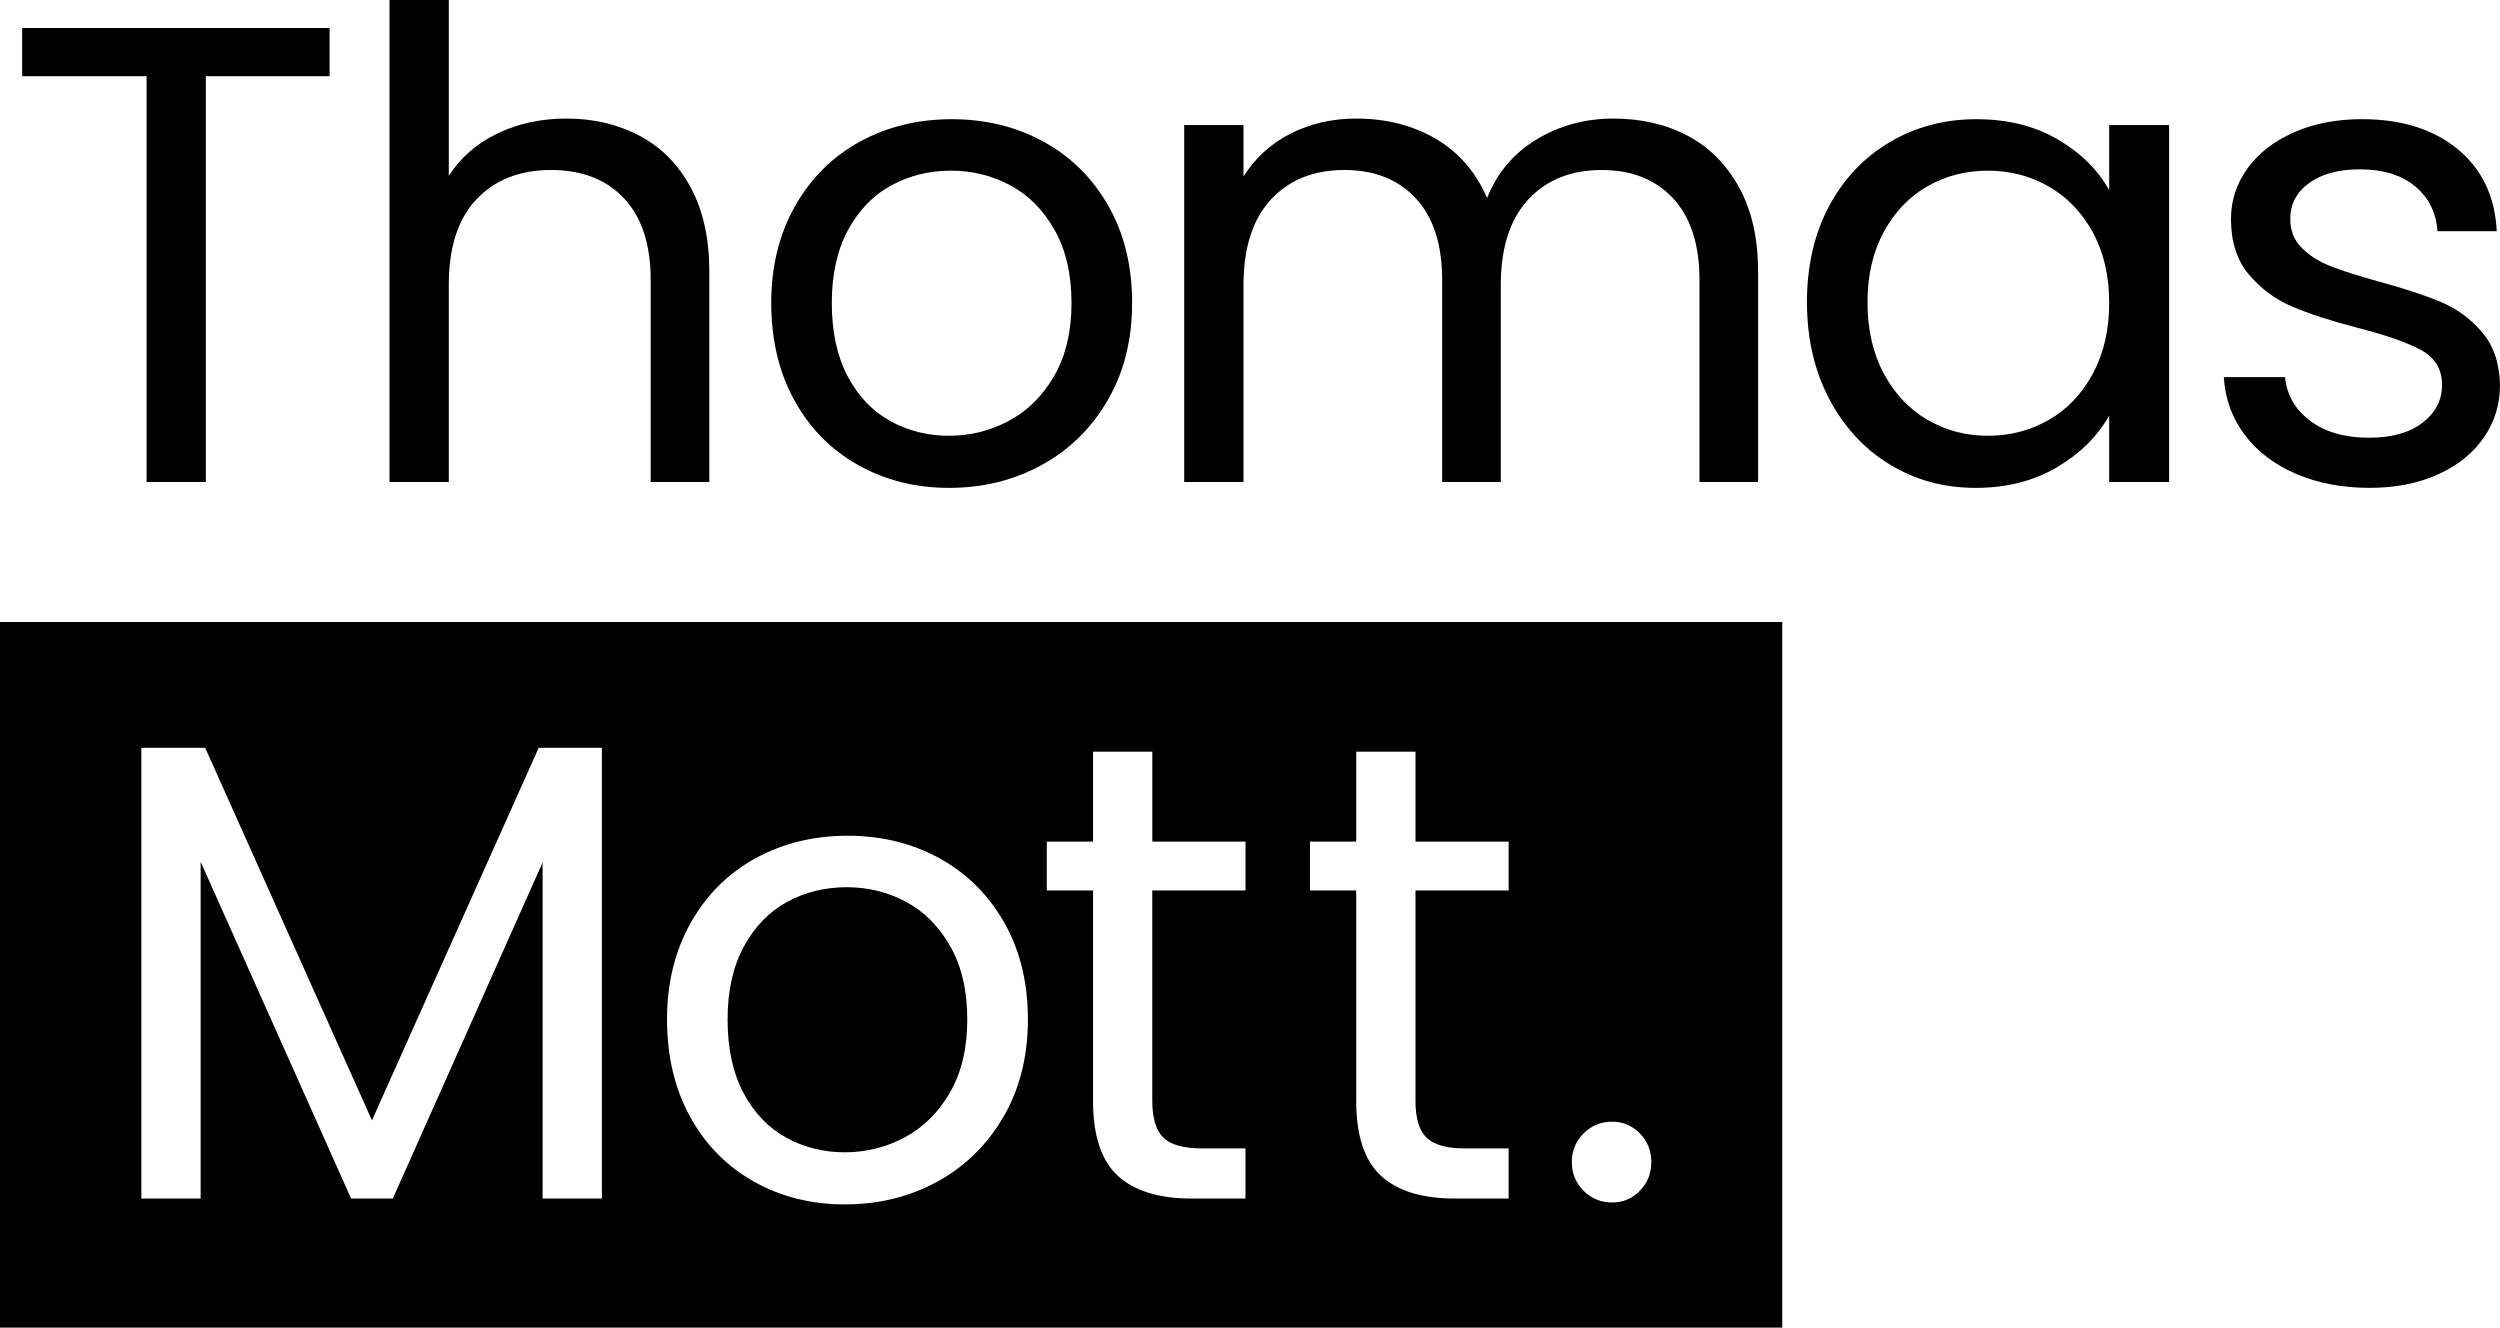 <?xml version="1.0" encoding="utf-8"?>
<!-- Generator: Adobe Illustrator 16.0.0, SVG Export Plug-In . SVG Version: 6.00 Build 0)  -->
<!DOCTYPE svg PUBLIC "-//W3C//DTD SVG 1.1//EN" "http://www.w3.org/Graphics/SVG/1.1/DTD/svg11.dtd">
<svg version="1.1" id="Layer_1" xmlns="http://www.w3.org/2000/svg" xmlns:xlink="http://www.w3.org/1999/xlink" x="0px" y="0px"
	 width="210.823px" height="111.958px" viewBox="0 0 210.823 111.958" enable-background="new 0 0 210.823 111.958"
	 xml:space="preserve" fill="currentColor">
<path d="M27.794,2.362v4.063H17.358v34.223H12.36V6.426H1.869V2.362H27.794z"/>
<path d="M53.94,11.453c1.831,0.97,3.268,2.425,4.312,4.368c1.044,1.94,1.565,4.303,1.565,7.085v17.743h-4.944v-17.03
	c0-3.002-0.751-5.299-2.25-6.893c-1.502-1.594-3.554-2.39-6.154-2.39c-2.635,0-4.734,0.825-6.29,2.472
	c-1.556,1.647-2.333,4.048-2.333,7.195v16.646h-5V0h5v14.83c0.988-1.538,2.352-2.727,4.093-3.569
	c1.739-0.843,3.688-1.263,5.849-1.263C50.058,9.998,52.108,10.483,53.94,11.453z"/>
<path d="M72.372,39.22c-2.289-1.28-4.083-3.104-5.385-5.465c-1.301-2.362-1.949-5.101-1.949-8.212c0-3.078,0.668-5.795,2.005-8.158
	c1.336-2.362,3.158-4.175,5.465-5.438s4.888-1.896,7.745-1.896s5.438,0.633,7.747,1.896c2.307,1.263,4.128,3.066,5.465,5.411
	c1.337,2.343,2.005,5.072,2.005,8.185c0,3.111-0.686,5.85-2.061,8.212c-1.373,2.36-3.232,4.185-5.575,5.465
	c-2.344,1.283-4.944,1.922-7.8,1.922C77.213,41.142,74.658,40.503,72.372,39.22z M85.087,35.485
	c1.573-0.842,2.847-2.105,3.817-3.791c0.97-1.683,1.455-3.735,1.455-6.151c0-2.418-0.476-4.468-1.428-6.153
	c-0.952-1.683-2.197-2.939-3.735-3.762c-1.538-0.825-3.205-1.236-4.998-1.236c-1.833,0-3.507,0.411-5.026,1.236
	c-1.52,0.823-2.738,2.079-3.652,3.762c-0.917,1.686-1.375,3.735-1.375,6.153c0,2.452,0.449,4.522,1.345,6.207
	c0.898,1.683,2.097,2.939,3.599,3.762c1.502,0.825,3.149,1.236,4.944,1.236C81.828,36.748,83.511,36.328,85.087,35.485z"/>
<path d="M142.327,11.453c1.831,0.97,3.277,2.425,4.338,4.368c1.062,1.94,1.594,4.303,1.594,7.085v17.743h-4.944v-17.03
	c0-3.002-0.742-5.299-2.224-6.893c-1.484-1.594-3.489-2.39-6.015-2.39c-2.602,0-4.669,0.834-6.209,2.499
	c-1.538,1.667-2.307,4.075-2.307,7.224v16.589h-4.944v-17.03c0-3.002-0.74-5.299-2.224-6.893c-1.482-1.594-3.487-2.39-6.015-2.39
	c-2.6,0-4.669,0.834-6.207,2.499c-1.538,1.667-2.307,4.075-2.307,7.224v16.589h-5V10.545h5v4.341
	c0.988-1.574,2.315-2.783,3.983-3.625c1.665-0.843,3.505-1.263,5.519-1.263c2.528,0,4.761,0.568,6.703,1.701
	c1.94,1.135,3.386,2.803,4.338,5c0.843-2.124,2.233-3.771,4.175-4.944c1.94-1.171,4.102-1.757,6.482-1.757
	C138.406,9.998,140.494,10.483,142.327,11.453z"/>
<path d="M154.245,17.385c1.245-2.324,2.957-4.128,5.136-5.411c2.179-1.281,4.604-1.922,7.28-1.922c2.635,0,4.924,0.568,6.866,1.703
	c1.94,1.136,3.386,2.564,4.339,4.285v-5.494h5.053v30.103h-5.053v-5.604c-0.988,1.759-2.463,3.214-4.421,4.367
	c-1.96,1.153-4.24,1.73-6.839,1.73c-2.673,0-5.092-0.659-7.251-1.978c-2.161-1.316-3.864-3.167-5.109-5.547
	c-1.245-2.381-1.866-5.09-1.866-8.129C152.378,22.412,153,19.712,154.245,17.385z M176.493,19.609
	c-0.917-1.683-2.152-2.975-3.708-3.871c-1.558-0.896-3.27-1.346-5.137-1.346c-1.868,0-3.571,0.438-5.109,1.316
	c-1.538,0.881-2.765,2.162-3.679,3.847c-0.917,1.686-1.375,3.661-1.375,5.932c0,2.307,0.458,4.312,1.375,6.015
	c0.914,1.703,2.141,3.004,3.679,3.9c1.538,0.898,3.241,1.346,5.109,1.346c1.867,0,3.579-0.447,5.137-1.346
	c1.556-0.896,2.792-2.197,3.708-3.9c0.914-1.703,1.373-3.688,1.373-5.959C177.866,23.272,177.407,21.294,176.493,19.609z"/>
<path d="M193.63,39.962c-1.831-0.787-3.277-1.886-4.338-3.297c-1.064-1.408-1.649-3.028-1.759-4.861h5.164
	c0.145,1.502,0.852,2.729,2.114,3.681c1.265,0.952,2.921,1.428,4.973,1.428c1.902,0,3.404-0.42,4.504-1.263
	c1.097-0.843,1.647-1.904,1.647-3.188c0-1.318-0.586-2.297-1.757-2.939c-1.174-0.639-2.986-1.272-5.438-1.896
	c-2.235-0.583-4.057-1.18-5.467-1.784c-1.411-0.605-2.618-1.502-3.625-2.691c-1.008-1.191-1.511-2.756-1.511-4.698
	c0-1.538,0.458-2.946,1.375-4.229c0.914-1.281,2.215-2.298,3.9-3.049c1.683-0.751,3.605-1.126,5.767-1.126
	c3.333,0,6.023,0.843,8.075,2.528c2.05,1.683,3.149,3.992,3.295,6.92h-4.998c-0.109-1.574-0.742-2.836-1.896-3.791
	c-1.153-0.95-2.7-1.426-4.642-1.426c-1.792,0-3.221,0.384-4.283,1.153c-1.064,0.769-1.594,1.774-1.594,3.02
	c0,0.99,0.32,1.804,0.961,2.445c0.639,0.642,1.446,1.153,2.416,1.538s2.315,0.816,4.039,1.292c2.159,0.585,3.918,1.162,5.272,1.73
	s2.517,1.419,3.487,2.555c0.97,1.136,1.475,2.617,1.511,4.448c0,1.647-0.458,3.132-1.373,4.45c-0.917,1.319-2.206,2.354-3.874,3.103
	c-1.665,0.751-3.579,1.126-5.74,1.126C197.53,41.142,195.46,40.749,193.63,39.962z"/>
<g>
	<path d="M76.408,76.053c-1.538-0.825-3.205-1.236-4.998-1.236c-1.833,0-3.507,0.411-5.026,1.236
		c-1.52,0.823-2.738,2.079-3.652,3.762c-0.917,1.686-1.375,3.735-1.375,6.153c0,2.452,0.449,4.522,1.345,6.207
		c0.898,1.683,2.097,2.939,3.599,3.762c1.502,0.825,3.149,1.236,4.944,1.236s3.478-0.42,5.054-1.263
		c1.573-0.843,2.847-2.105,3.817-3.791c0.97-1.683,1.455-3.735,1.455-6.151c0-2.418-0.476-4.468-1.428-6.153
		C79.191,78.131,77.946,76.875,76.408,76.053z"/>
	<path d="M0,52.45v59.508h150.297V52.45H0z M50.758,101.073h-5V72.729l-12.633,28.344h-3.516L16.92,72.673v28.399h-5V63.06h5.384
		l14.062,31.421L45.429,63.06h5.329V101.073z M84.62,94.18c-1.373,2.36-3.232,4.184-5.575,5.465c-2.344,1.283-4.944,1.922-7.8,1.922
		c-2.821,0-5.375-0.639-7.662-1.922c-2.289-1.281-4.083-3.104-5.384-5.465c-1.301-2.362-1.949-5.101-1.949-8.212
		c0-3.078,0.668-5.795,2.005-8.158c1.336-2.362,3.158-4.175,5.465-5.438c2.307-1.263,4.888-1.896,7.745-1.896
		s5.438,0.632,7.747,1.896c2.307,1.263,4.128,3.066,5.465,5.411c1.337,2.342,2.005,5.072,2.005,8.185
		C86.681,89.079,85.995,91.817,84.62,94.18z M105.029,75.092h-7.857v17.742c0,1.464,0.311,2.499,0.935,3.103
		c0.621,0.604,1.703,0.908,3.241,0.908h3.682v4.229h-4.506c-2.783,0-4.87-0.639-6.261-1.922c-1.392-1.281-2.087-3.386-2.087-6.317
		V75.092h-3.9V70.97h3.9v-7.58h4.998v7.58h7.857V75.092z M127.222,75.092h-7.856v17.742c0,1.464,0.311,2.499,0.934,3.103
		c0.622,0.604,1.704,0.908,3.241,0.908h3.681v4.229h-4.506c-2.783,0-4.871-0.639-6.261-1.922c-1.393-1.281-2.087-3.386-2.087-6.317
		V75.092h-3.9V70.97h3.9v-7.58h4.998v7.58h7.856V75.092z M138.292,100.414c-0.642,0.659-1.421,0.988-2.336,0.988
		c-0.952,0-1.757-0.329-2.416-0.988s-0.99-1.464-0.99-2.416s0.331-1.759,0.99-2.418c0.659-0.66,1.464-0.988,2.416-0.988
		c0.915,0,1.694,0.329,2.336,0.988c0.639,0.659,0.961,1.466,0.961,2.418S138.932,99.754,138.292,100.414z"/>
</g>
</svg>
